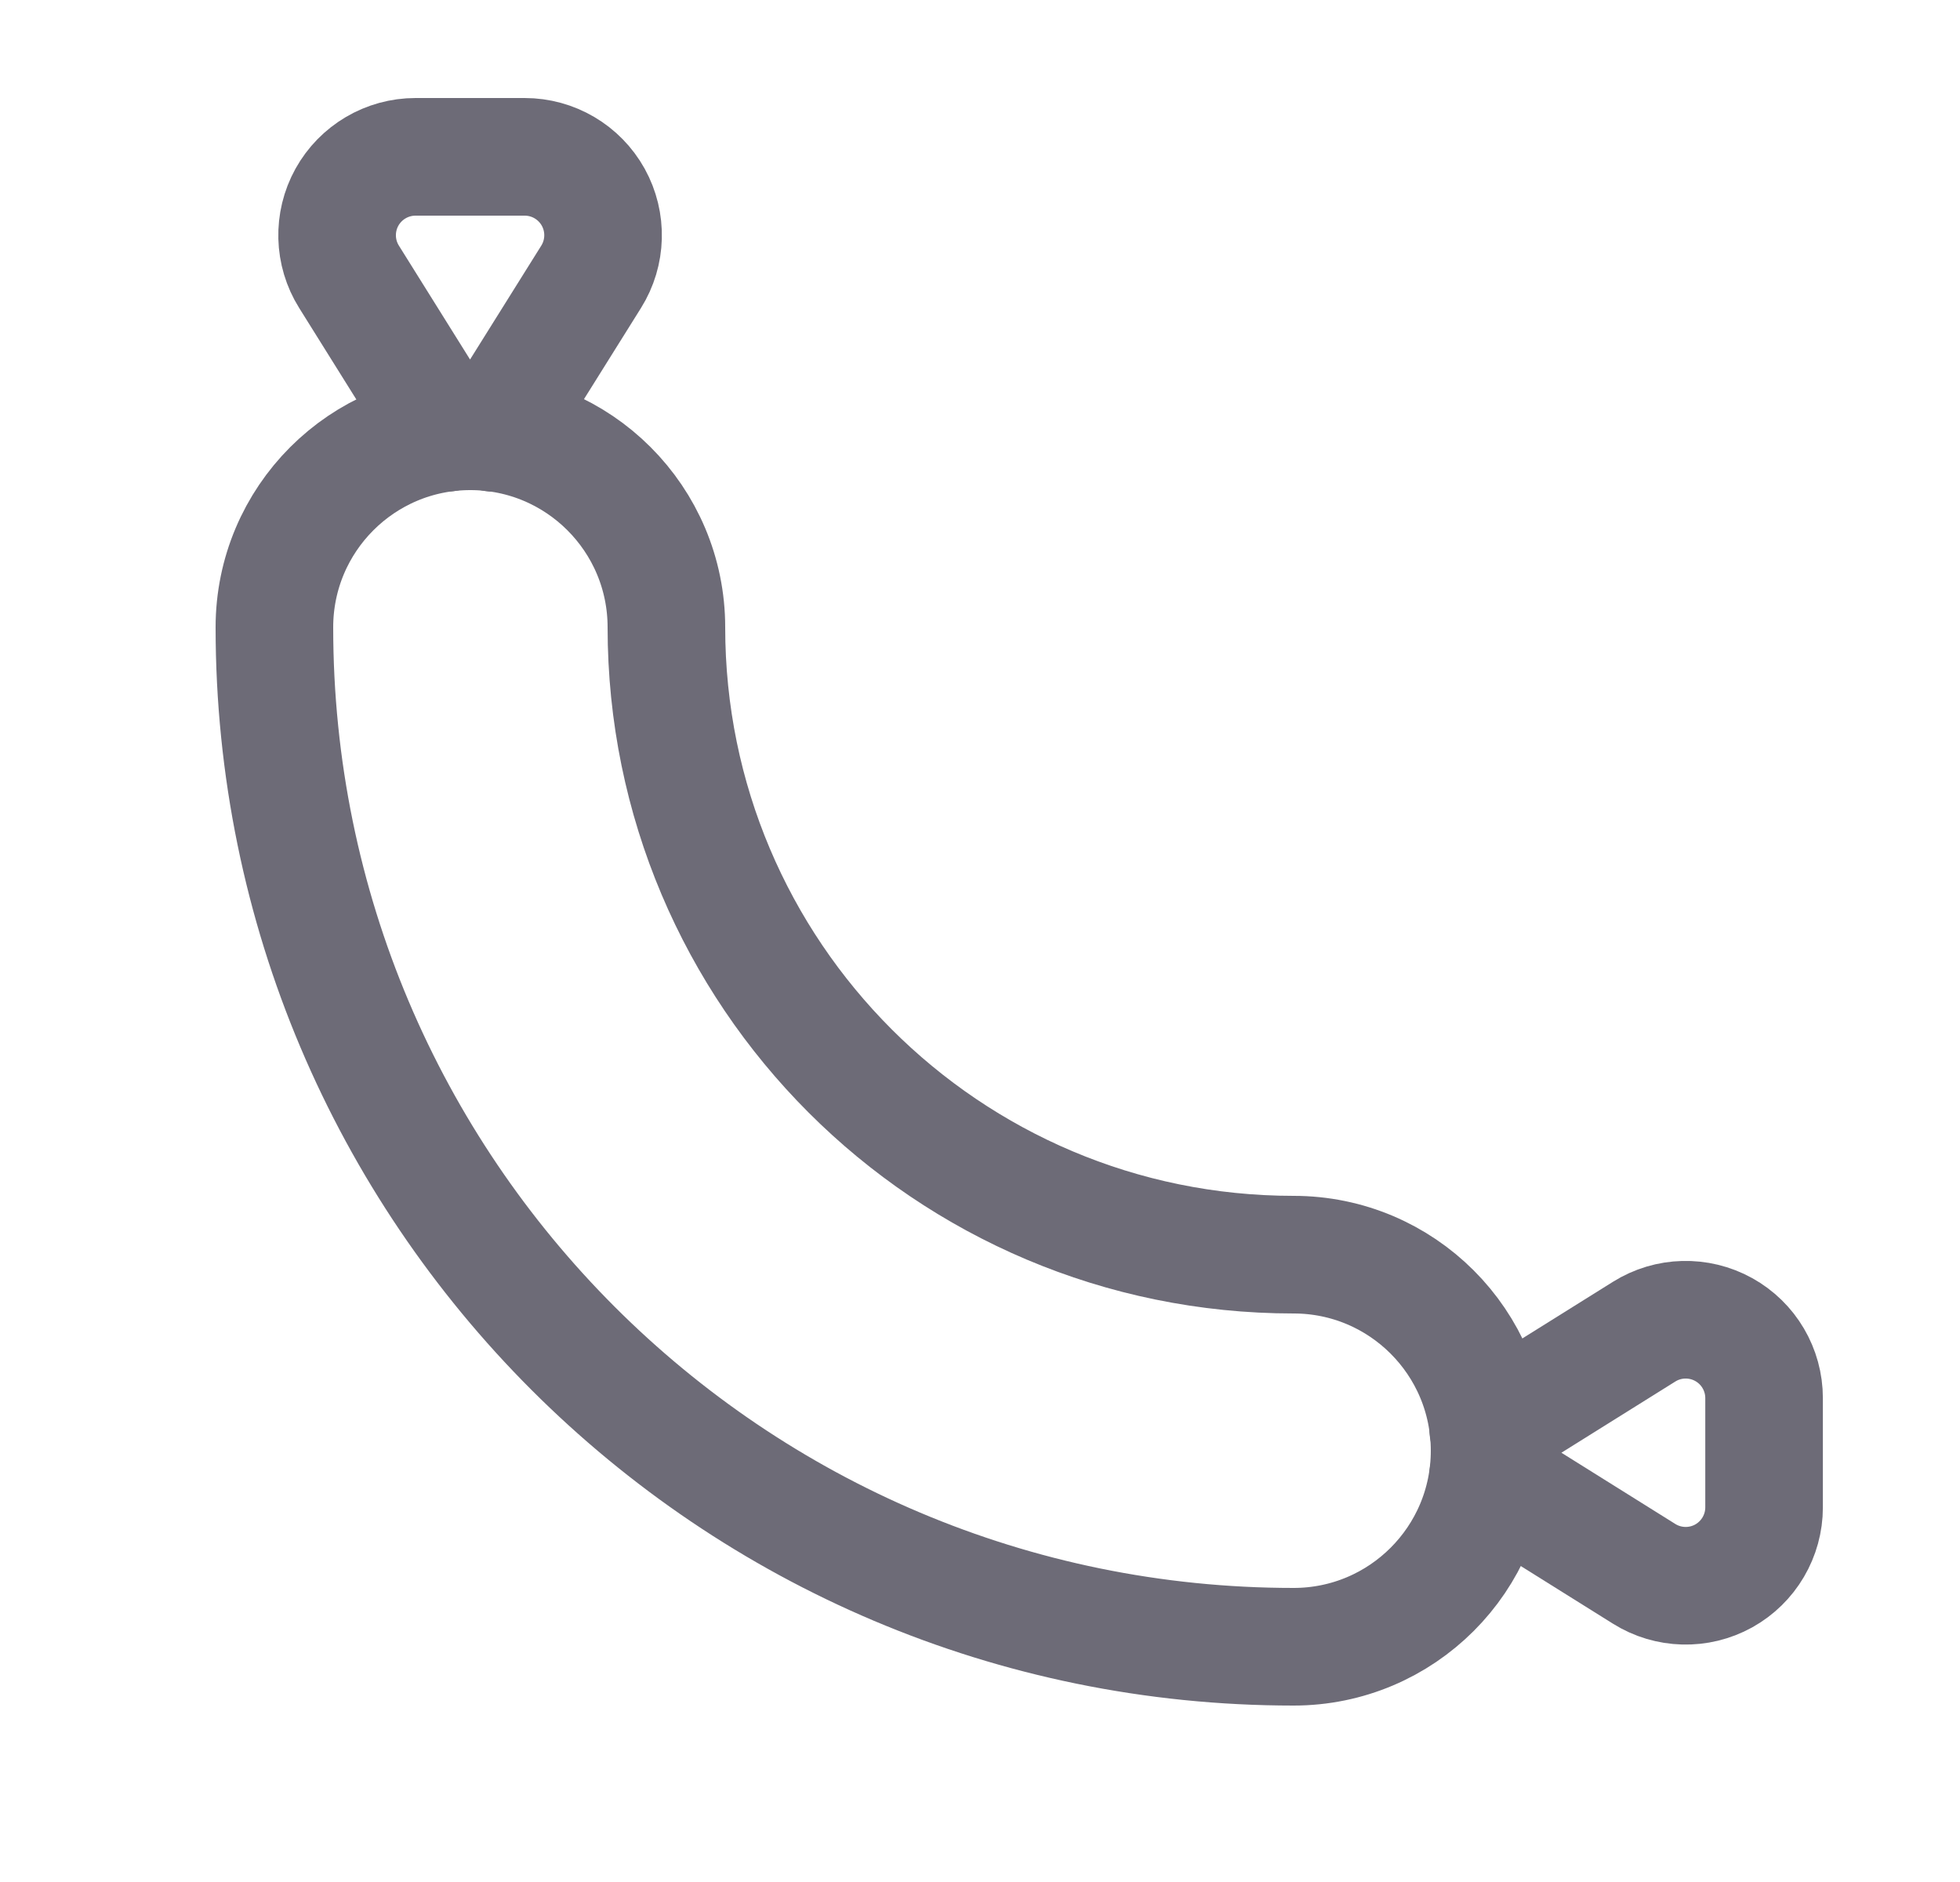 <svg width="25" height="24" viewBox="0 0 25 24" fill="none" xmlns="http://www.w3.org/2000/svg">
<path fill-rule="evenodd" clip-rule="evenodd" d="M6 5.5C4.619 5.5 3.5 6.619 3.5 8C3.5 15.18 9.32 21 16.5 21C17.881 21 19 19.881 19 18.5C19 17.119 17.881 16 16.5 16C12.082 16 8.5 12.418 8.5 8C8.5 6.619 7.381 5.5 6 5.5Z" stroke="#6D6B77" stroke-width="1.5" stroke-linecap="round" stroke-linejoin="round"/>
<path d="M5.695 5.519L4.452 3.53C4.259 3.222 4.249 2.833 4.425 2.515C4.602 2.197 4.937 2 5.3 2H6.692C7.056 2 7.39 2.197 7.567 2.515C7.743 2.833 7.733 3.222 7.54 3.53L6.295 5.52" stroke="#6D6B77" stroke-width="1.5" stroke-linecap="round" stroke-linejoin="round"/>
<path d="M18.982 18.225L20.971 16.982C21.279 16.789 21.668 16.779 21.986 16.955C22.304 17.131 22.501 17.466 22.501 17.83V19.222C22.501 19.585 22.304 19.92 21.986 20.097C21.668 20.273 21.279 20.263 20.971 20.07L18.98 18.825" stroke="#6D6B77" stroke-width="1.5" stroke-linecap="round" stroke-linejoin="round"/>
</svg>
